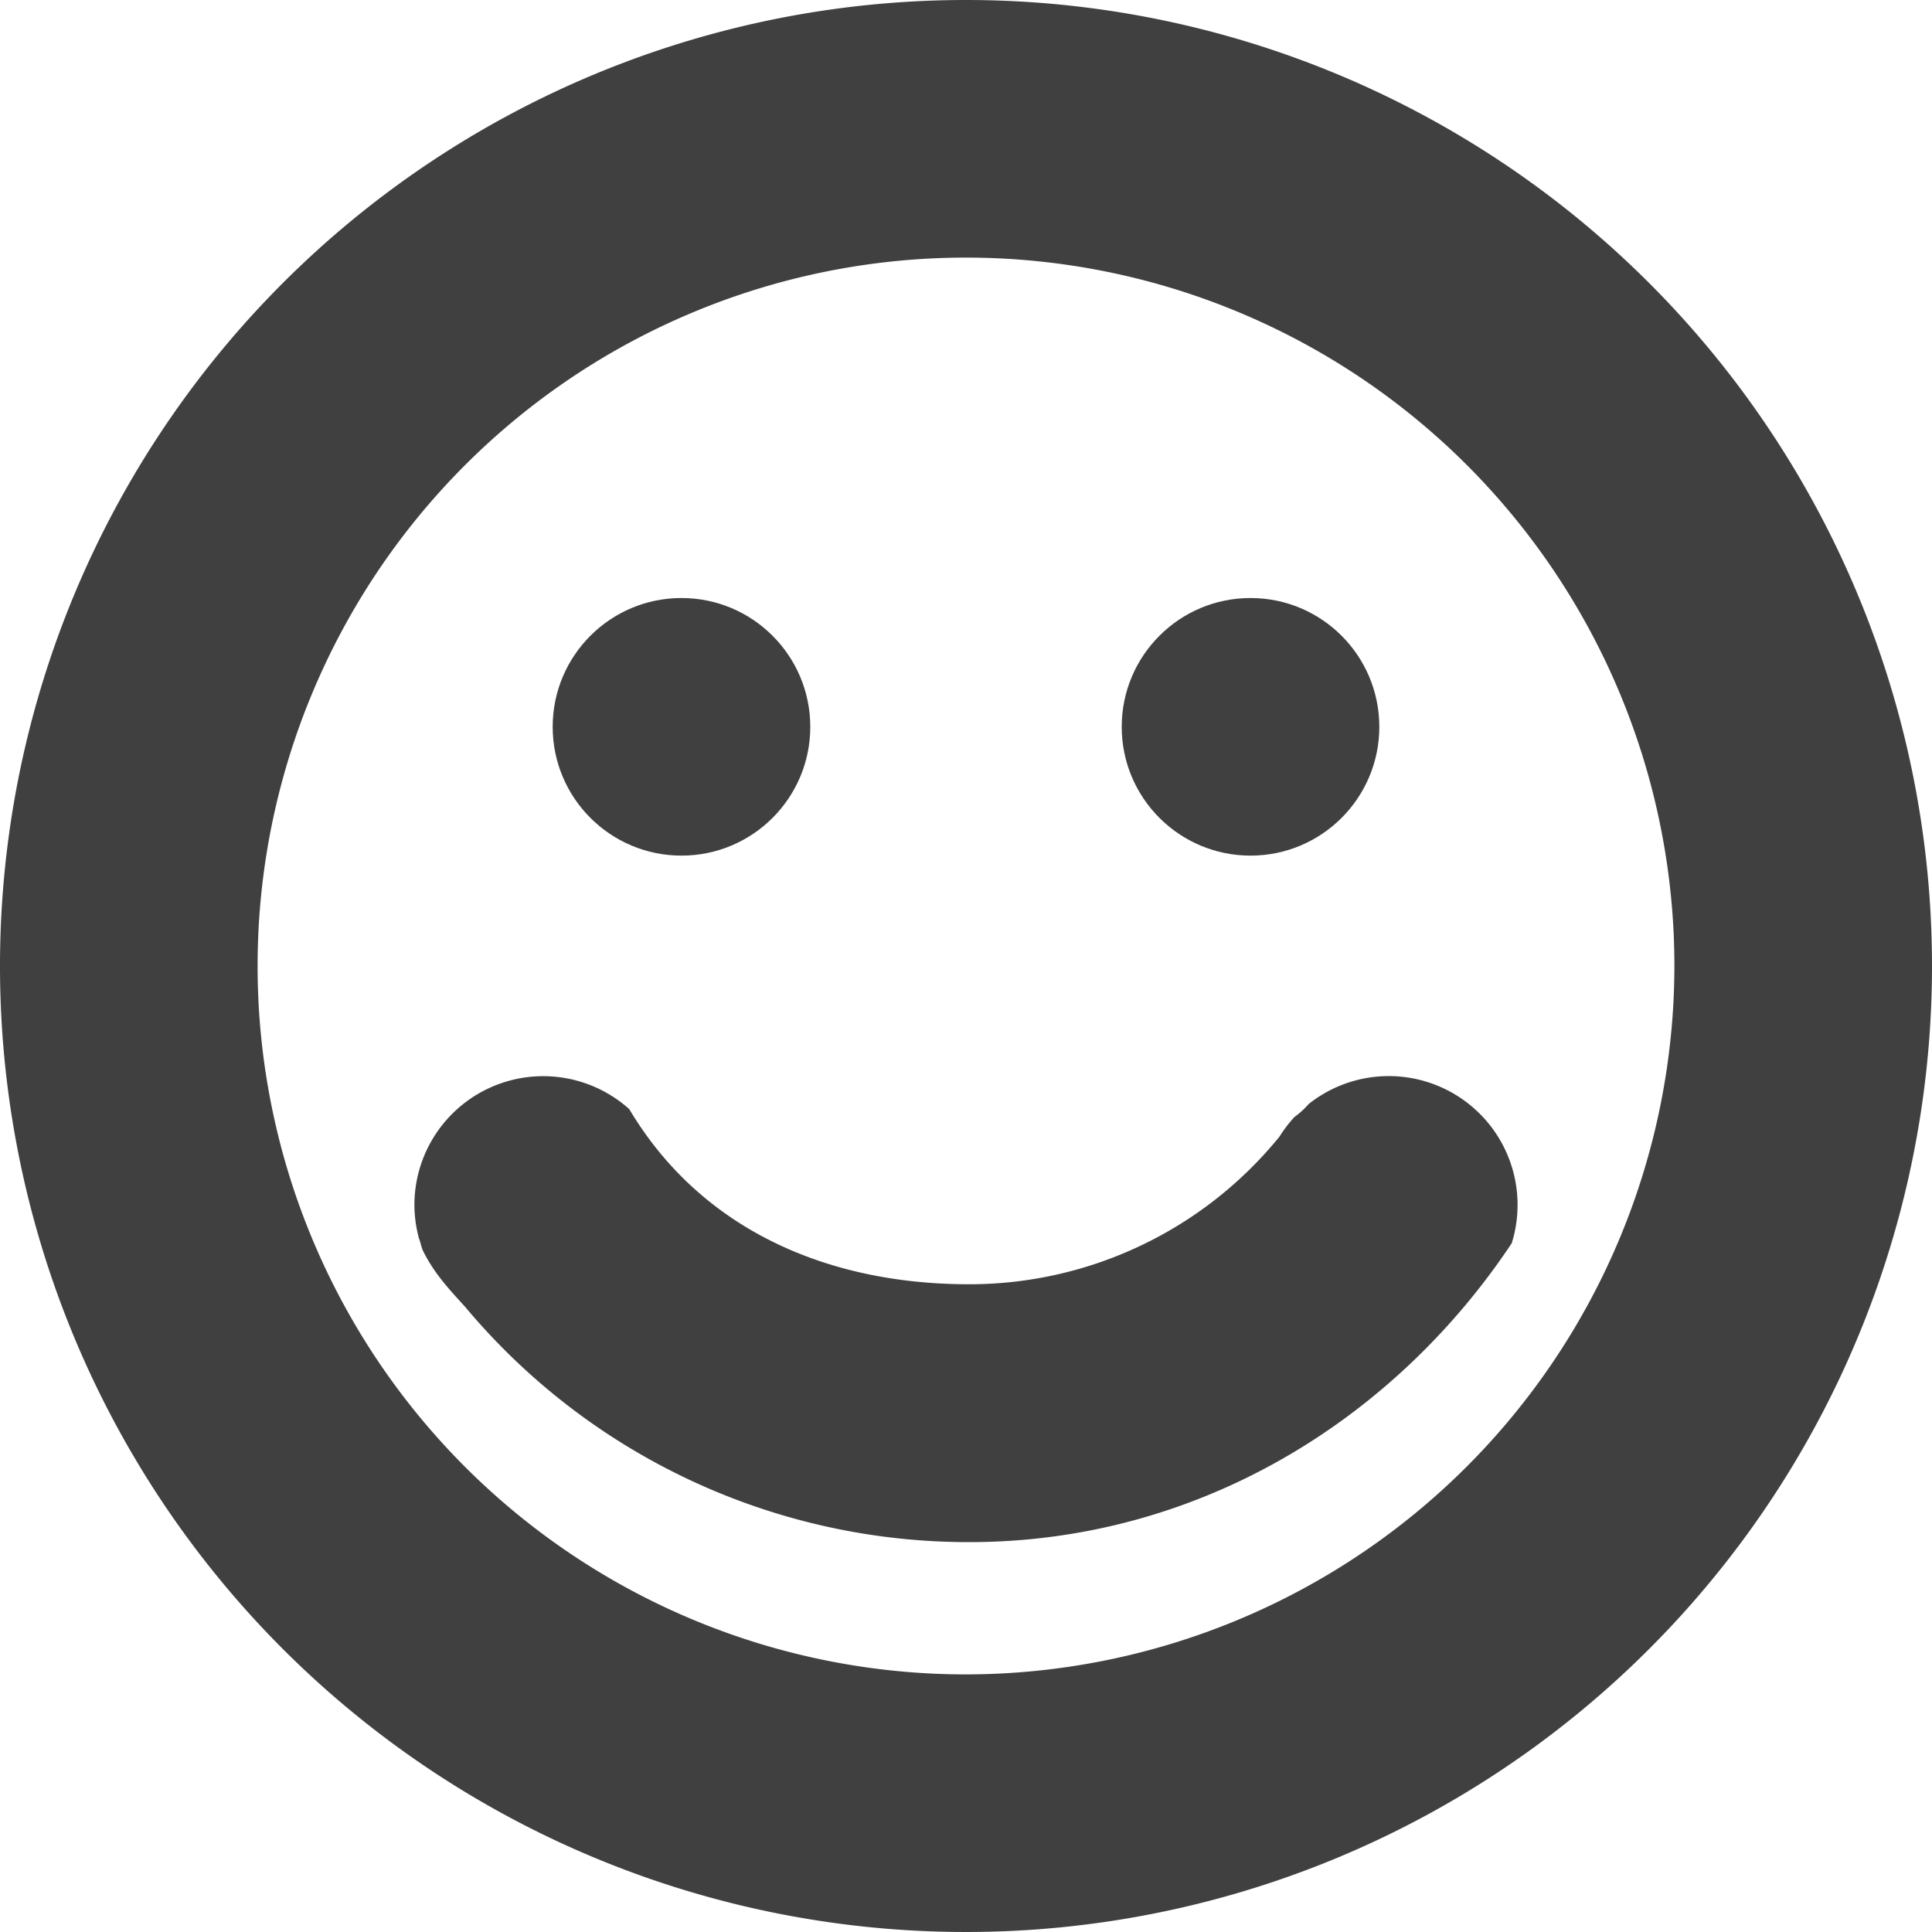 <svg xmlns="http://www.w3.org/2000/svg" viewBox="0 0 300 300"><defs><style>.cls-1{fill:#404040;}</style></defs><g id="Layer_2" data-name="Layer 2"><g id="logos"><g id="emoji"><path class="cls-1" d="M150,0A150,150,0,1,0,300,150,150,150,0,0,0,150,0Zm0,260A110,110,0,1,1,260,150,110.13,110.13,0,0,1,150,260Z"/><circle class="cls-1" cx="105.82" cy="112.86" r="20"/><circle class="cls-1" cx="194.18" cy="112.86" r="20"/><path class="cls-1" d="M97.66,172.18a20,20,0,0,0-33.31,14.9,20.06,20.06,0,0,0,.71,5.23h0c.25.63.35,1.32.64,1.95,1.79,3.59,4.11,6,6.58,8.73a101.88,101.88,0,0,0,78.22,36.47c35.5,0,65.94-18.93,84.24-46.41h0a20,20,0,0,0-31.54-21.61s-.31.71,0,0h0a13,13,0,0,1-2.19,2,20.33,20.33,0,0,0-2.33,3.05,62.07,62.07,0,0,1-48.18,22.93c-22.73,0-42-9-52.84-27.28"/></g></g></g></svg>